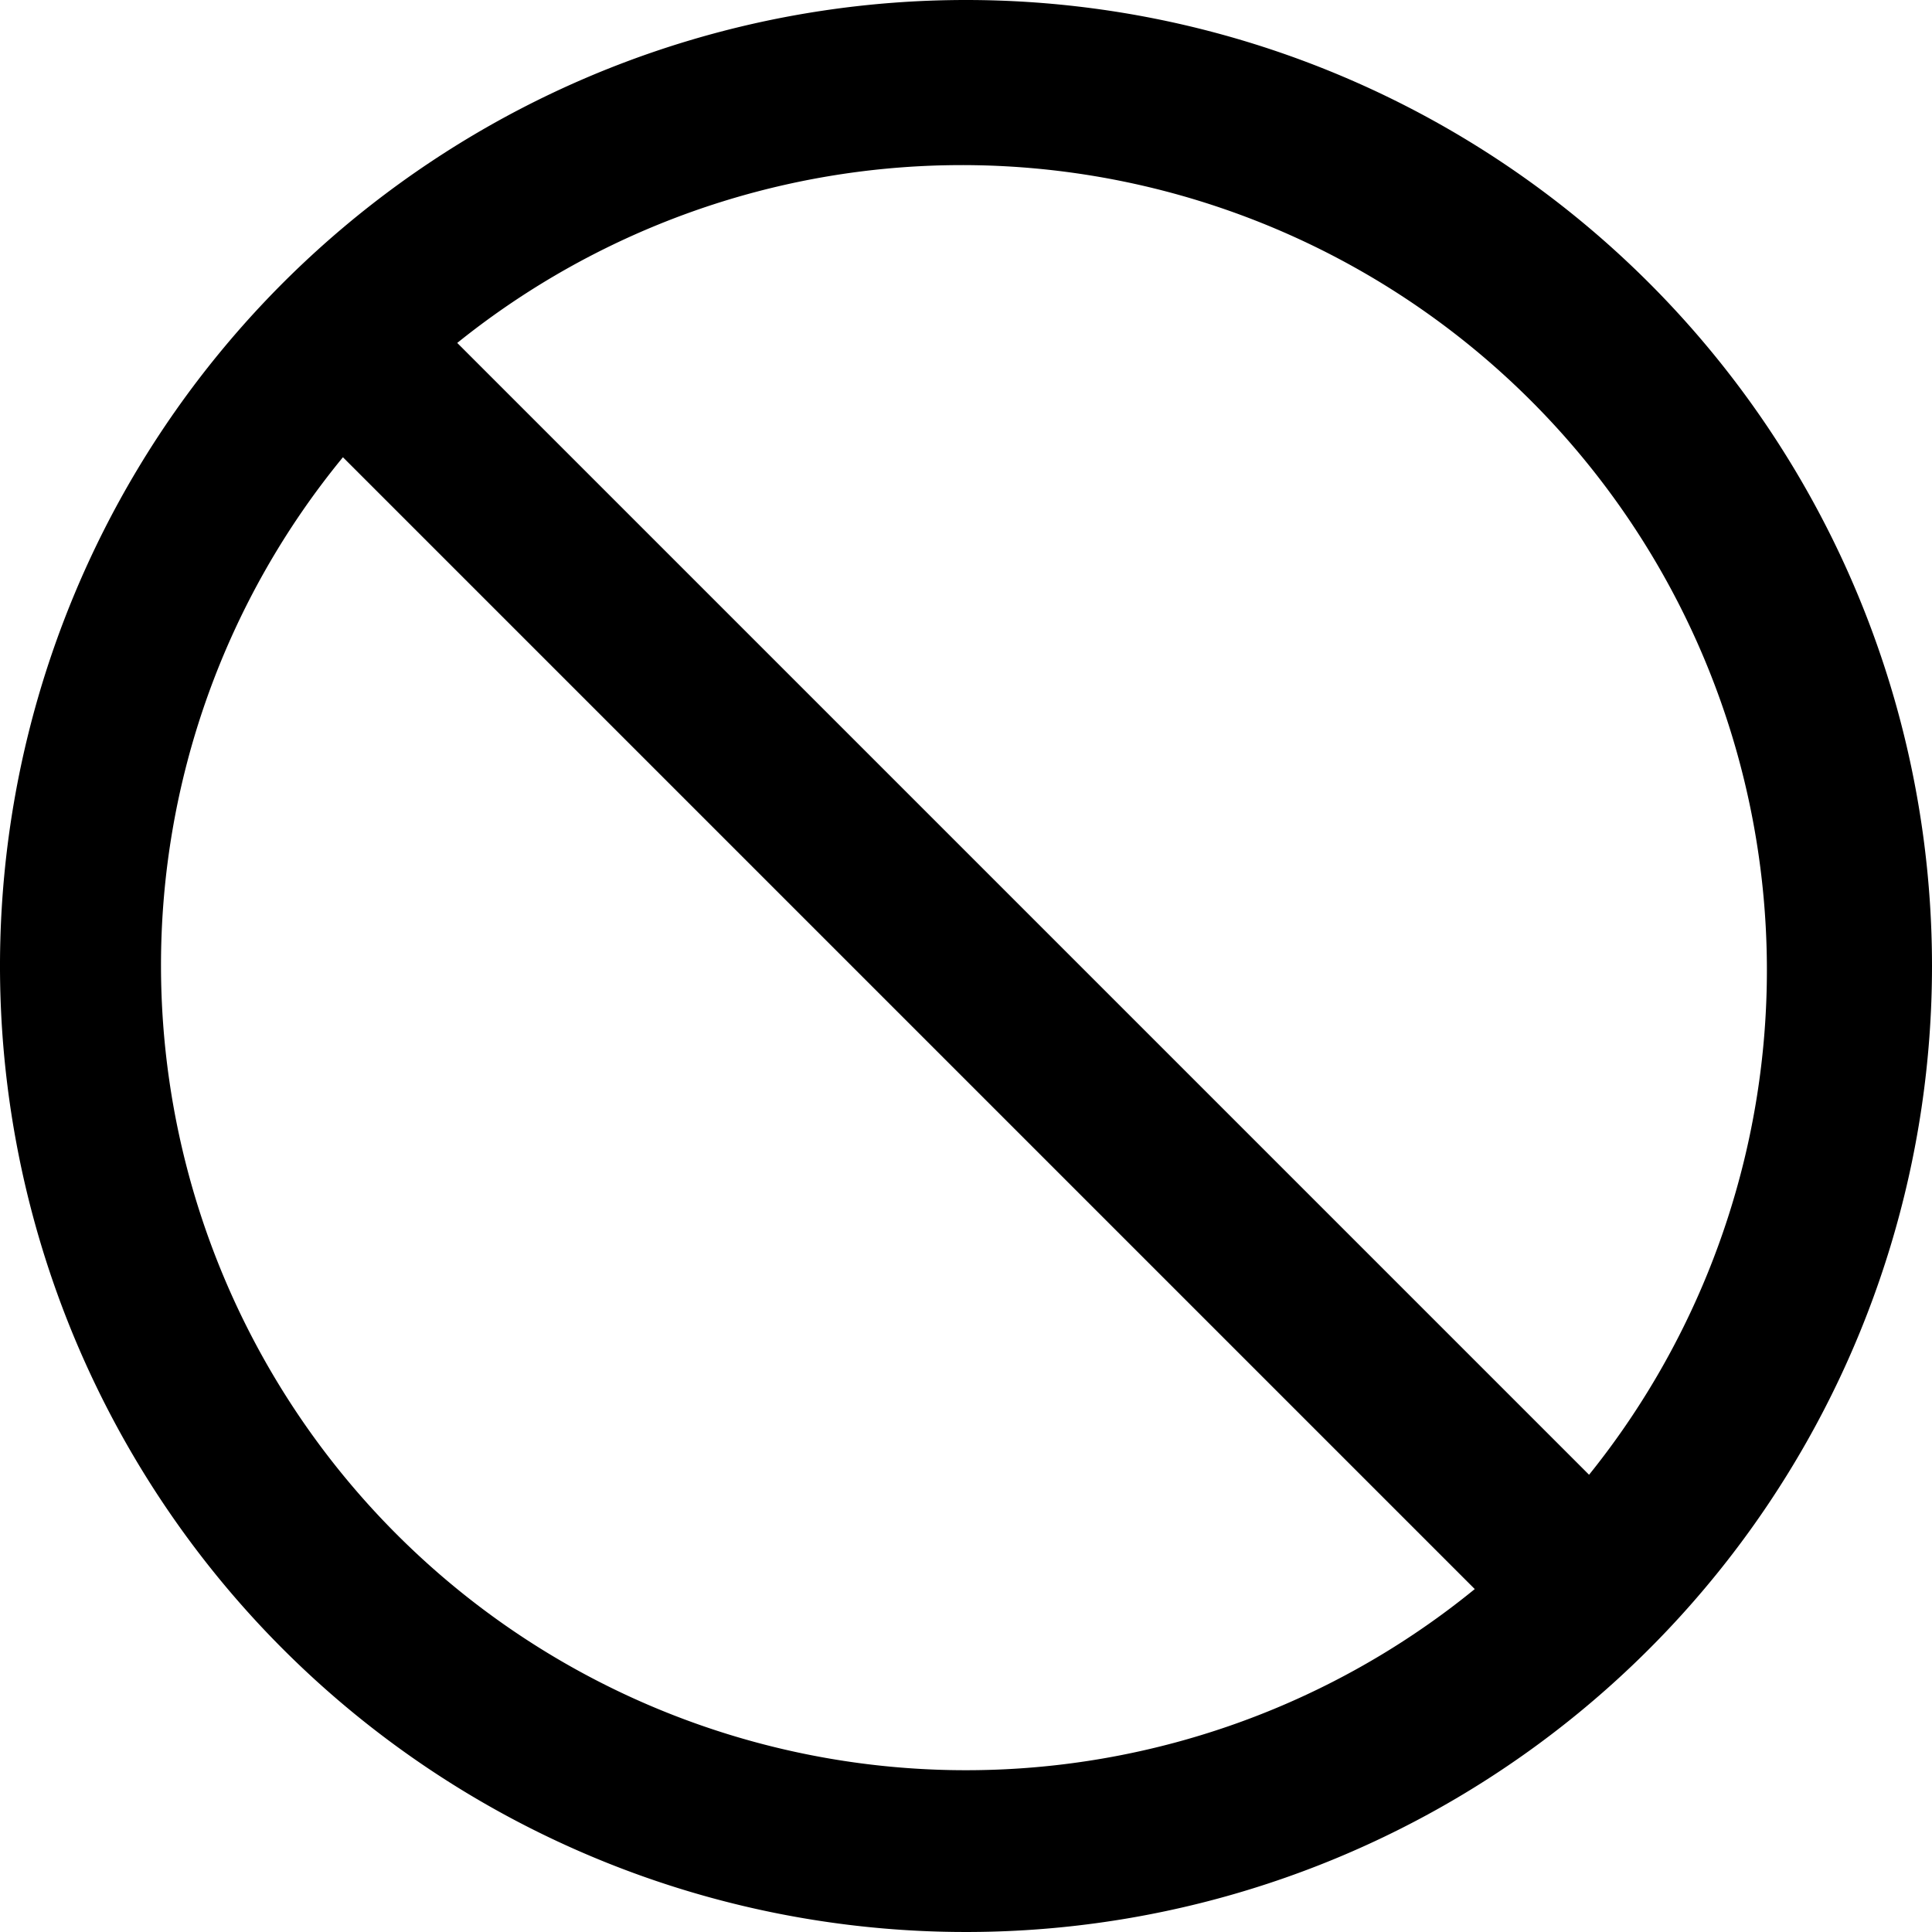 <svg id="Layer_1" data-name="Layer 1" xmlns="http://www.w3.org/2000/svg" width="24" height="24" viewBox="0 0 24 24"><g id="Ban_-_24" data-name="Ban - 24"><path d="M12,0A12,12,0,1,0,24,12,12,12,0,0,0,12,0ZM2,12A9.94,9.94,0,0,1,4.26,5.68L18.32,19.74A10,10,0,0,1,2,12Zm17.74,6.32L5.68,4.26A10,10,0,0,1,19.74,18.32Z"/></g></svg>
